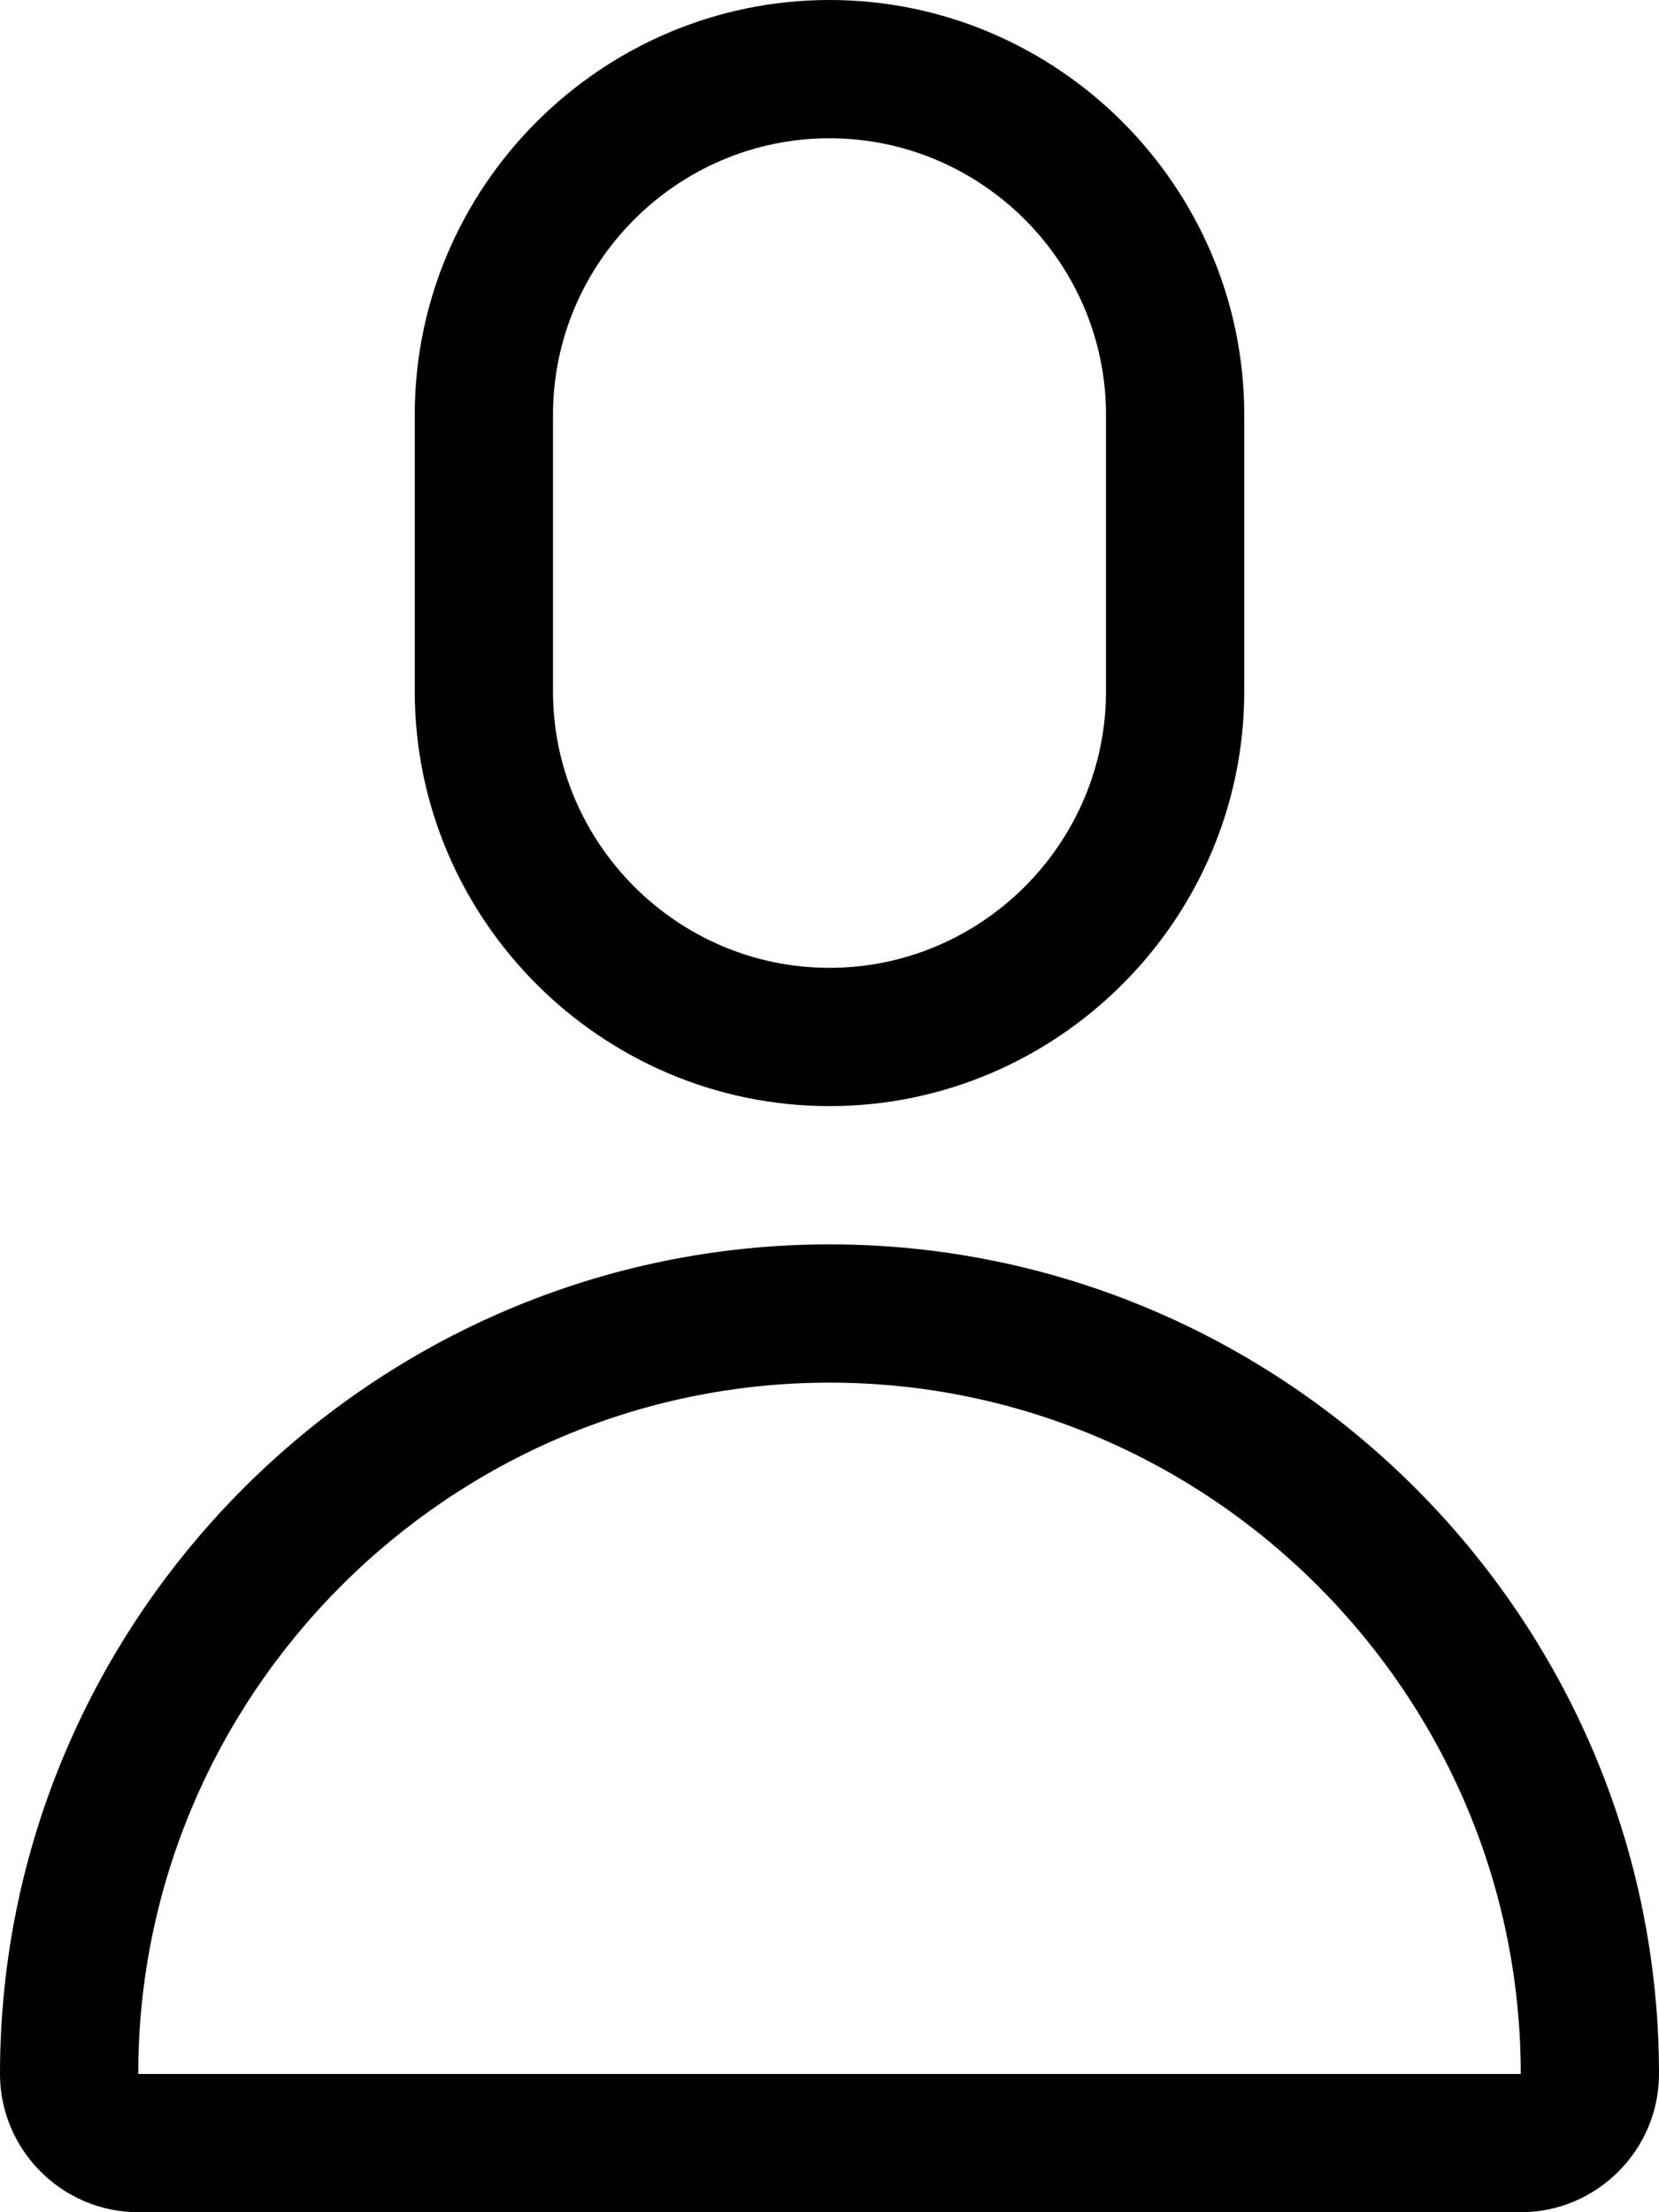 <?xml version="1.0" encoding="utf-8"?>
<!-- Generator: Adobe Illustrator 22.0.1, SVG Export Plug-In . SVG Version: 6.00 Build 0)  -->
<svg version="1.1" id="Layer_1" xmlns="http://www.w3.org/2000/svg" xmlns:xlink="http://www.w3.org/1999/xlink" x="0px" y="0px"
	 viewBox="0 0 24 32" style="enable-background:new 0 0 24 32;" xml:space="preserve">
<g>
	<g>
		<path d="M12,2c2.2,0,4,1.8,4,4v4c0,2.2-1.8,4-4,4s-4-1.8-4-4V6C8,3.8,9.8,2,12,2 M12,0C8.7,0,6,2.7,6,6v4c0,3.3,2.7,6,6,6
			c3.3,0,6-2.7,6-6V6C18,2.7,15.3,0,12,0L12,0z"/>
	</g>
	<g>
		<path d="M12,20c5.5,0,10,4.5,10,10H2C2,24.5,6.5,20,12,20 M12,18C5.4,18,0,23.4,0,30c0,1.1,0.9,2,2,2h20c1.1,0,2-0.9,2-2
			C24,23.4,18.6,18,12,18L12,18z"/>
	</g>
</g>
</svg>
